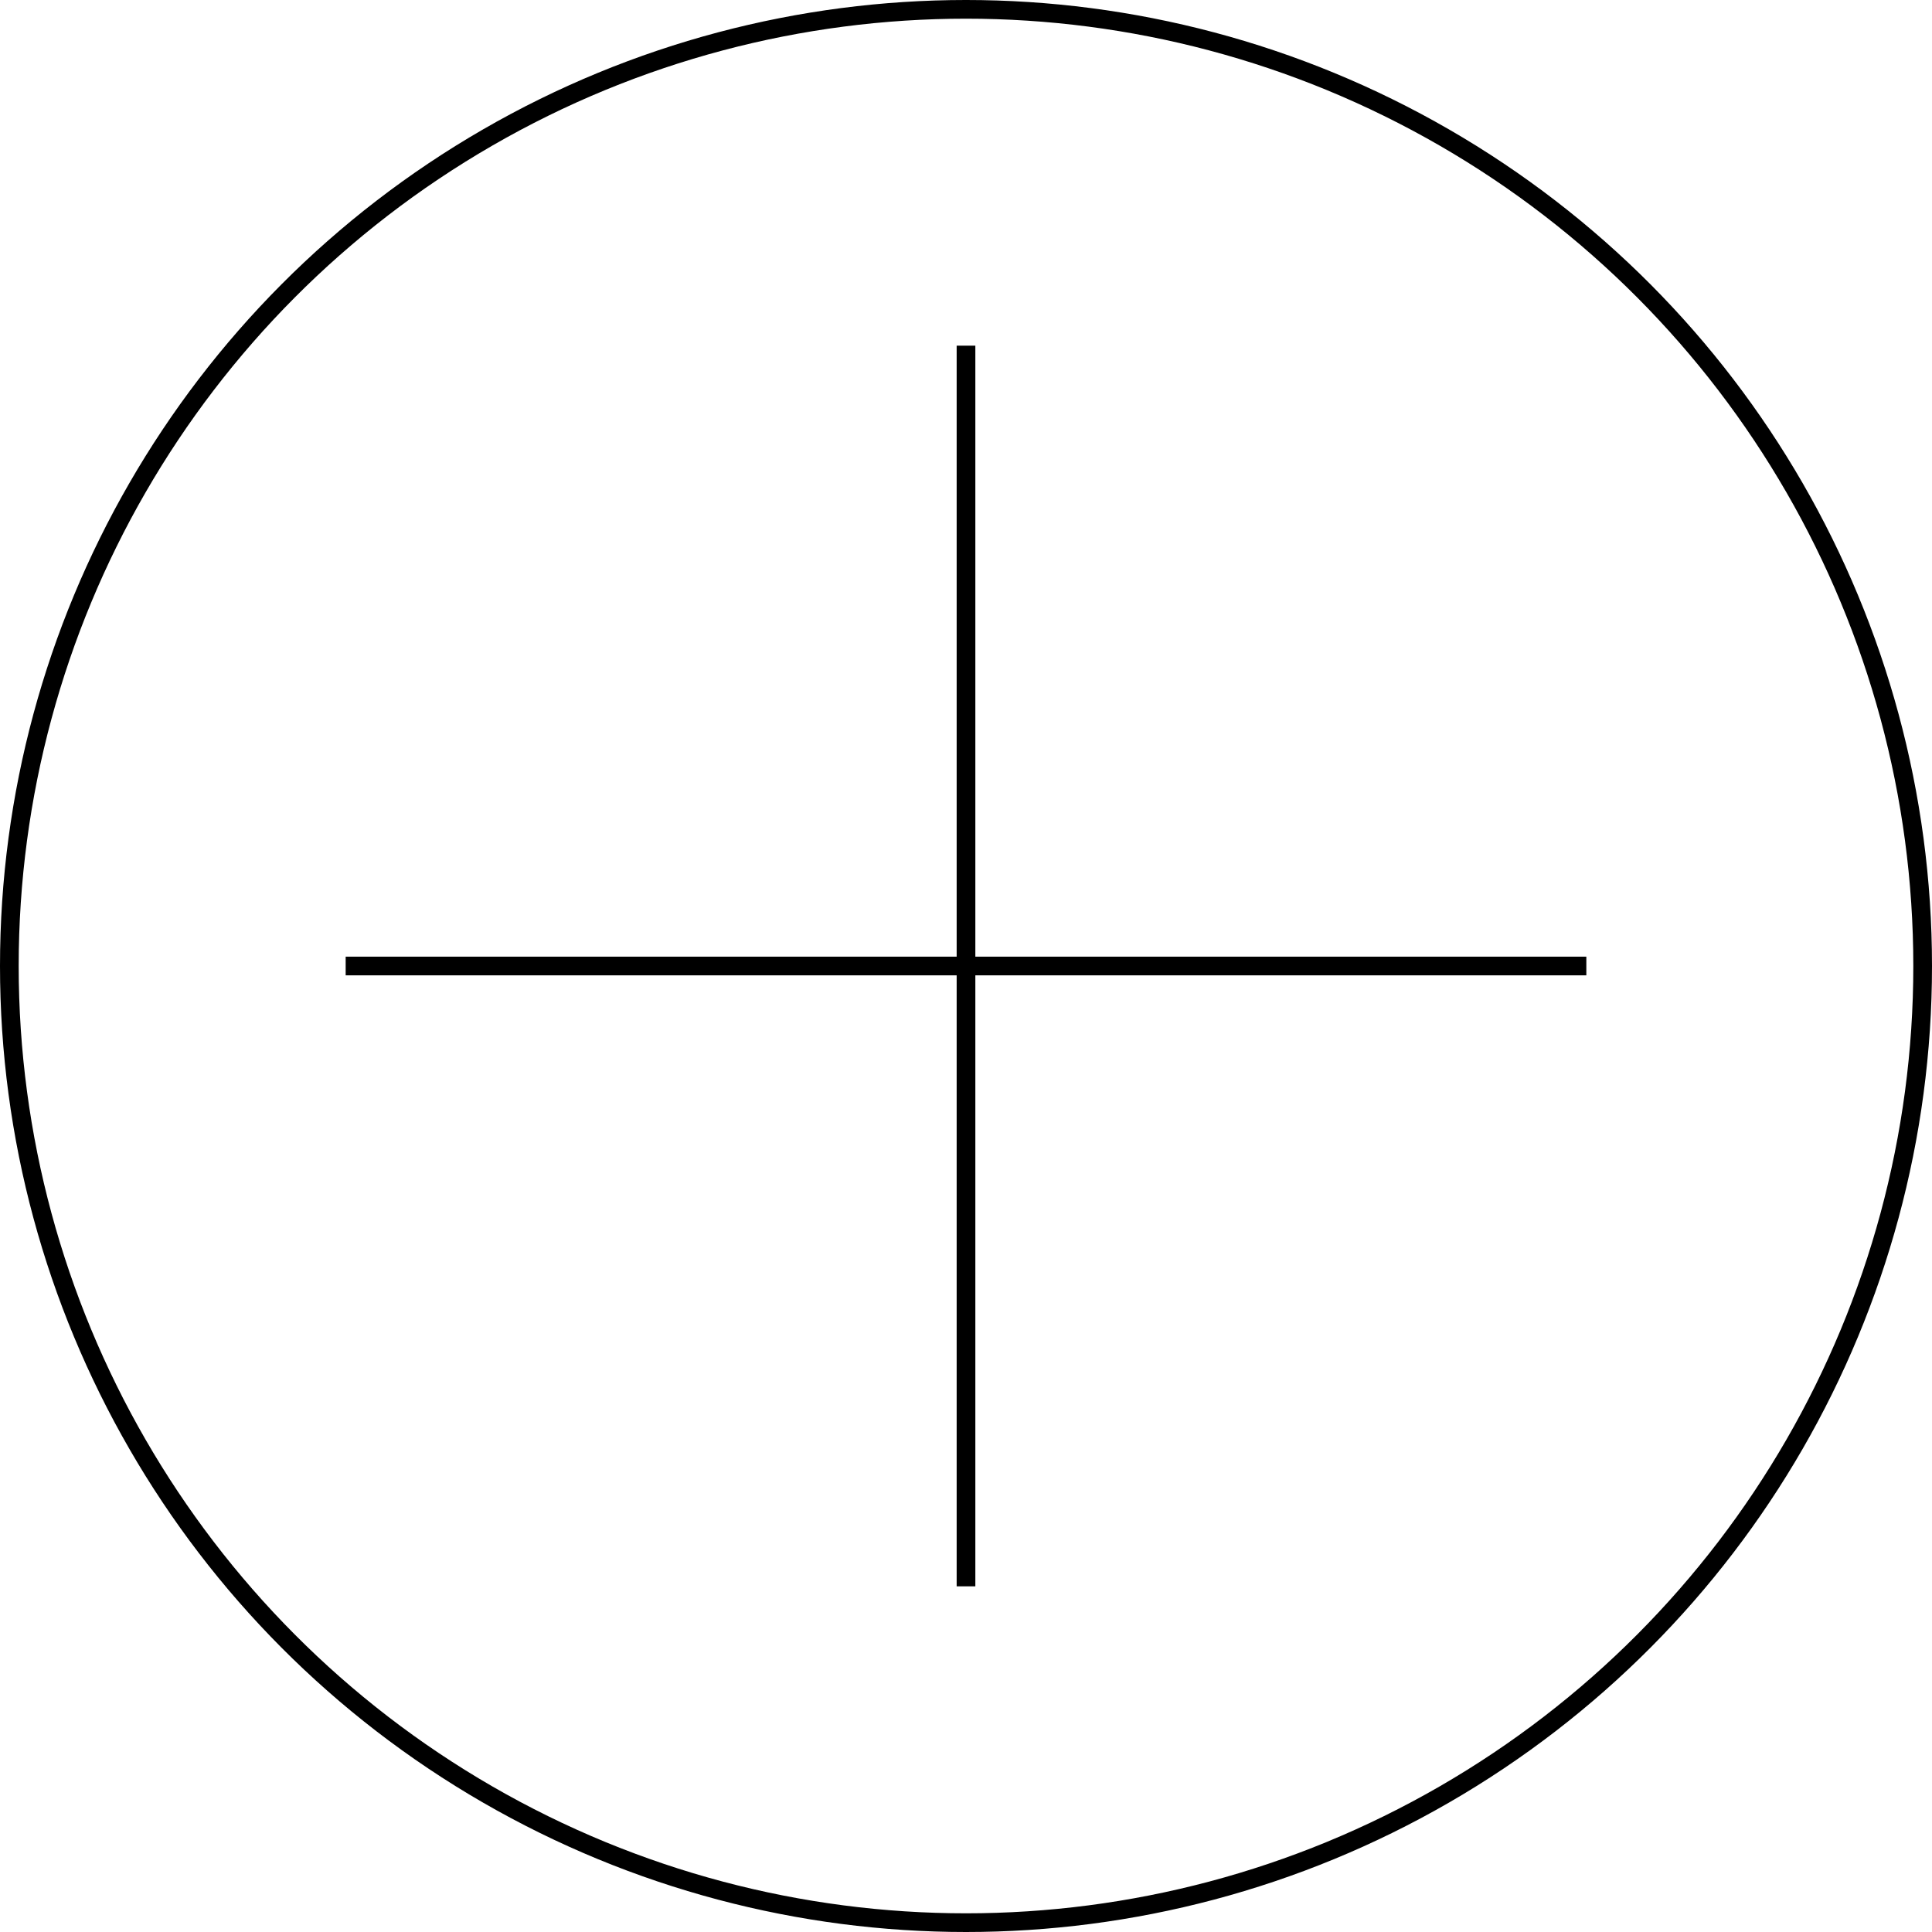<?xml version="1.0" encoding="utf-8"?>
<!-- Generator: Adobe Illustrator 24.0.0, SVG Export Plug-In . SVG Version: 6.00 Build 0)  -->
<svg version="1.1" id="Capa_1" xmlns="http://www.w3.org/2000/svg" xmlns:xlink="http://www.w3.org/1999/xlink" x="0px" y="0px"
	 viewBox="0 0 517 517" style="enable-background:new 0 0 517 517;" xml:space="preserve">
<style type="text/css">
	.st0{fill:none;stroke:#000000;stroke-width:5;stroke-miterlimit:10;}
</style>
<circle class="st0" cx="258.5" cy="258.5" r="256"/>
<line class="st0" x1="92.5" y1="258.5" x2="424.5" y2="258.5"/>
<line class="st0" x1="258.5" y1="424.5" x2="258.5" y2="92.5"/>
</svg>
